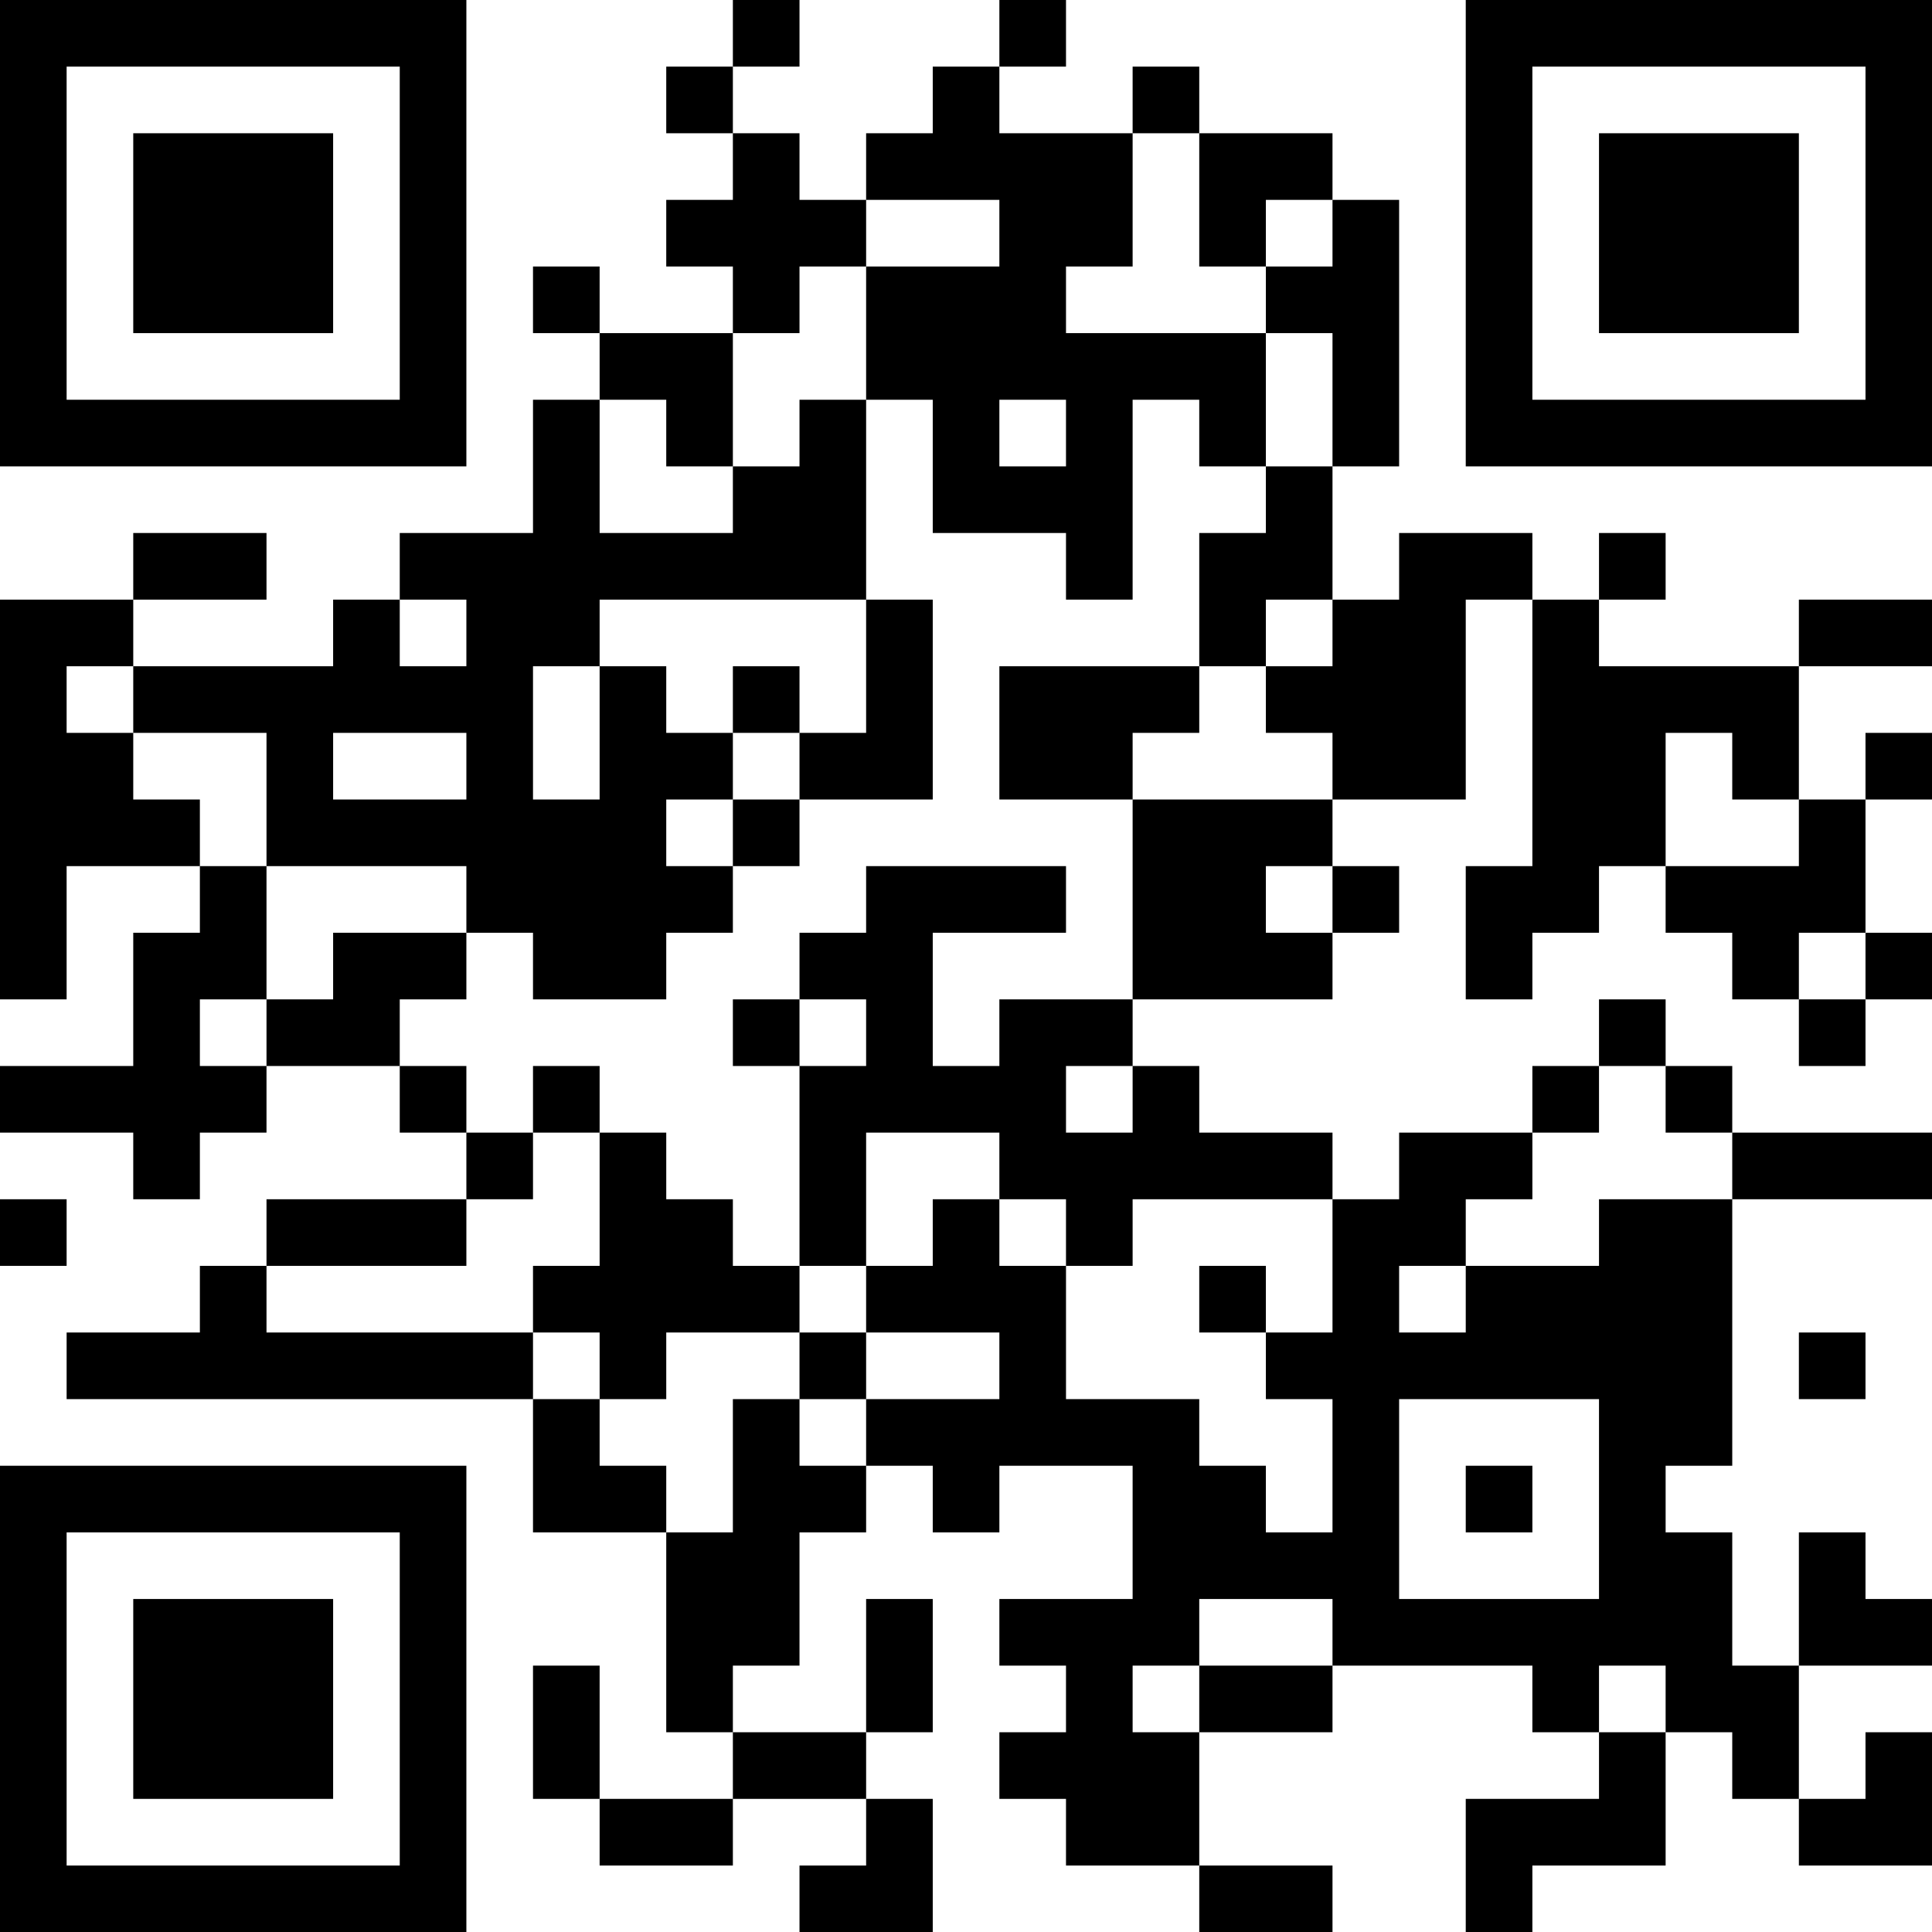 <?xml version="1.0" encoding="UTF-8"?>
<svg xmlns="http://www.w3.org/2000/svg" version="1.1" width="200" height="200" viewBox="0 0 200 200"><rect x="0" y="0" width="200" height="200" fill="#ffffff"/><g transform="scale(6.897)"><g transform="translate(0,0)"><path fill-rule="evenodd" d="M11 0L11 1L10 1L10 2L11 2L11 3L10 3L10 4L11 4L11 5L9 5L9 4L8 4L8 5L9 5L9 6L8 6L8 8L6 8L6 9L5 9L5 10L2 10L2 9L4 9L4 8L2 8L2 9L0 9L0 15L1 15L1 13L3 13L3 14L2 14L2 16L0 16L0 17L2 17L2 18L3 18L3 17L4 17L4 16L6 16L6 17L7 17L7 18L4 18L4 19L3 19L3 20L1 20L1 21L8 21L8 23L10 23L10 26L11 26L11 27L9 27L9 25L8 25L8 27L9 27L9 28L11 28L11 27L13 27L13 28L12 28L12 29L14 29L14 27L13 27L13 26L14 26L14 24L13 24L13 26L11 26L11 25L12 25L12 23L13 23L13 22L14 22L14 23L15 23L15 22L17 22L17 24L15 24L15 25L16 25L16 26L15 26L15 27L16 27L16 28L18 28L18 29L20 29L20 28L18 28L18 26L20 26L20 25L23 25L23 26L24 26L24 27L22 27L22 29L23 29L23 28L25 28L25 26L26 26L26 27L27 27L27 28L29 28L29 26L28 26L28 27L27 27L27 25L29 25L29 24L28 24L28 23L27 23L27 25L26 25L26 23L25 23L25 22L26 22L26 18L29 18L29 17L26 17L26 16L25 16L25 15L24 15L24 16L23 16L23 17L21 17L21 18L20 18L20 17L18 17L18 16L17 16L17 15L20 15L20 14L21 14L21 13L20 13L20 12L22 12L22 9L23 9L23 13L22 13L22 15L23 15L23 14L24 14L24 13L25 13L25 14L26 14L26 15L27 15L27 16L28 16L28 15L29 15L29 14L28 14L28 12L29 12L29 11L28 11L28 12L27 12L27 10L29 10L29 9L27 9L27 10L24 10L24 9L25 9L25 8L24 8L24 9L23 9L23 8L21 8L21 9L20 9L20 7L21 7L21 3L20 3L20 2L18 2L18 1L17 1L17 2L15 2L15 1L16 1L16 0L15 0L15 1L14 1L14 2L13 2L13 3L12 3L12 2L11 2L11 1L12 1L12 0ZM17 2L17 4L16 4L16 5L19 5L19 7L18 7L18 6L17 6L17 9L16 9L16 8L14 8L14 6L13 6L13 4L15 4L15 3L13 3L13 4L12 4L12 5L11 5L11 7L10 7L10 6L9 6L9 8L11 8L11 7L12 7L12 6L13 6L13 9L9 9L9 10L8 10L8 12L9 12L9 10L10 10L10 11L11 11L11 12L10 12L10 13L11 13L11 14L10 14L10 15L8 15L8 14L7 14L7 13L4 13L4 11L2 11L2 10L1 10L1 11L2 11L2 12L3 12L3 13L4 13L4 15L3 15L3 16L4 16L4 15L5 15L5 14L7 14L7 15L6 15L6 16L7 16L7 17L8 17L8 18L7 18L7 19L4 19L4 20L8 20L8 21L9 21L9 22L10 22L10 23L11 23L11 21L12 21L12 22L13 22L13 21L15 21L15 20L13 20L13 19L14 19L14 18L15 18L15 19L16 19L16 21L18 21L18 22L19 22L19 23L20 23L20 21L19 21L19 20L20 20L20 18L17 18L17 19L16 19L16 18L15 18L15 17L13 17L13 19L12 19L12 16L13 16L13 15L12 15L12 14L13 14L13 13L16 13L16 14L14 14L14 16L15 16L15 15L17 15L17 12L20 12L20 11L19 11L19 10L20 10L20 9L19 9L19 10L18 10L18 8L19 8L19 7L20 7L20 5L19 5L19 4L20 4L20 3L19 3L19 4L18 4L18 2ZM15 6L15 7L16 7L16 6ZM6 9L6 10L7 10L7 9ZM13 9L13 11L12 11L12 10L11 10L11 11L12 11L12 12L11 12L11 13L12 13L12 12L14 12L14 9ZM15 10L15 12L17 12L17 11L18 11L18 10ZM5 11L5 12L7 12L7 11ZM25 11L25 13L27 13L27 12L26 12L26 11ZM19 13L19 14L20 14L20 13ZM27 14L27 15L28 15L28 14ZM11 15L11 16L12 16L12 15ZM8 16L8 17L9 17L9 19L8 19L8 20L9 20L9 21L10 21L10 20L12 20L12 21L13 21L13 20L12 20L12 19L11 19L11 18L10 18L10 17L9 17L9 16ZM16 16L16 17L17 17L17 16ZM24 16L24 17L23 17L23 18L22 18L22 19L21 19L21 20L22 20L22 19L24 19L24 18L26 18L26 17L25 17L25 16ZM0 18L0 19L1 19L1 18ZM18 19L18 20L19 20L19 19ZM27 20L27 21L28 21L28 20ZM21 21L21 24L24 24L24 21ZM22 22L22 23L23 23L23 22ZM18 24L18 25L17 25L17 26L18 26L18 25L20 25L20 24ZM24 25L24 26L25 26L25 25ZM0 0L0 7L7 7L7 0ZM1 1L1 6L6 6L6 1ZM2 2L2 5L5 5L5 2ZM22 0L22 7L29 7L29 0ZM23 1L23 6L28 6L28 1ZM24 2L24 5L27 5L27 2ZM0 22L0 29L7 29L7 22ZM1 23L1 28L6 28L6 23ZM2 24L2 27L5 27L5 24Z" fill="#000000"/></g></g></svg>

